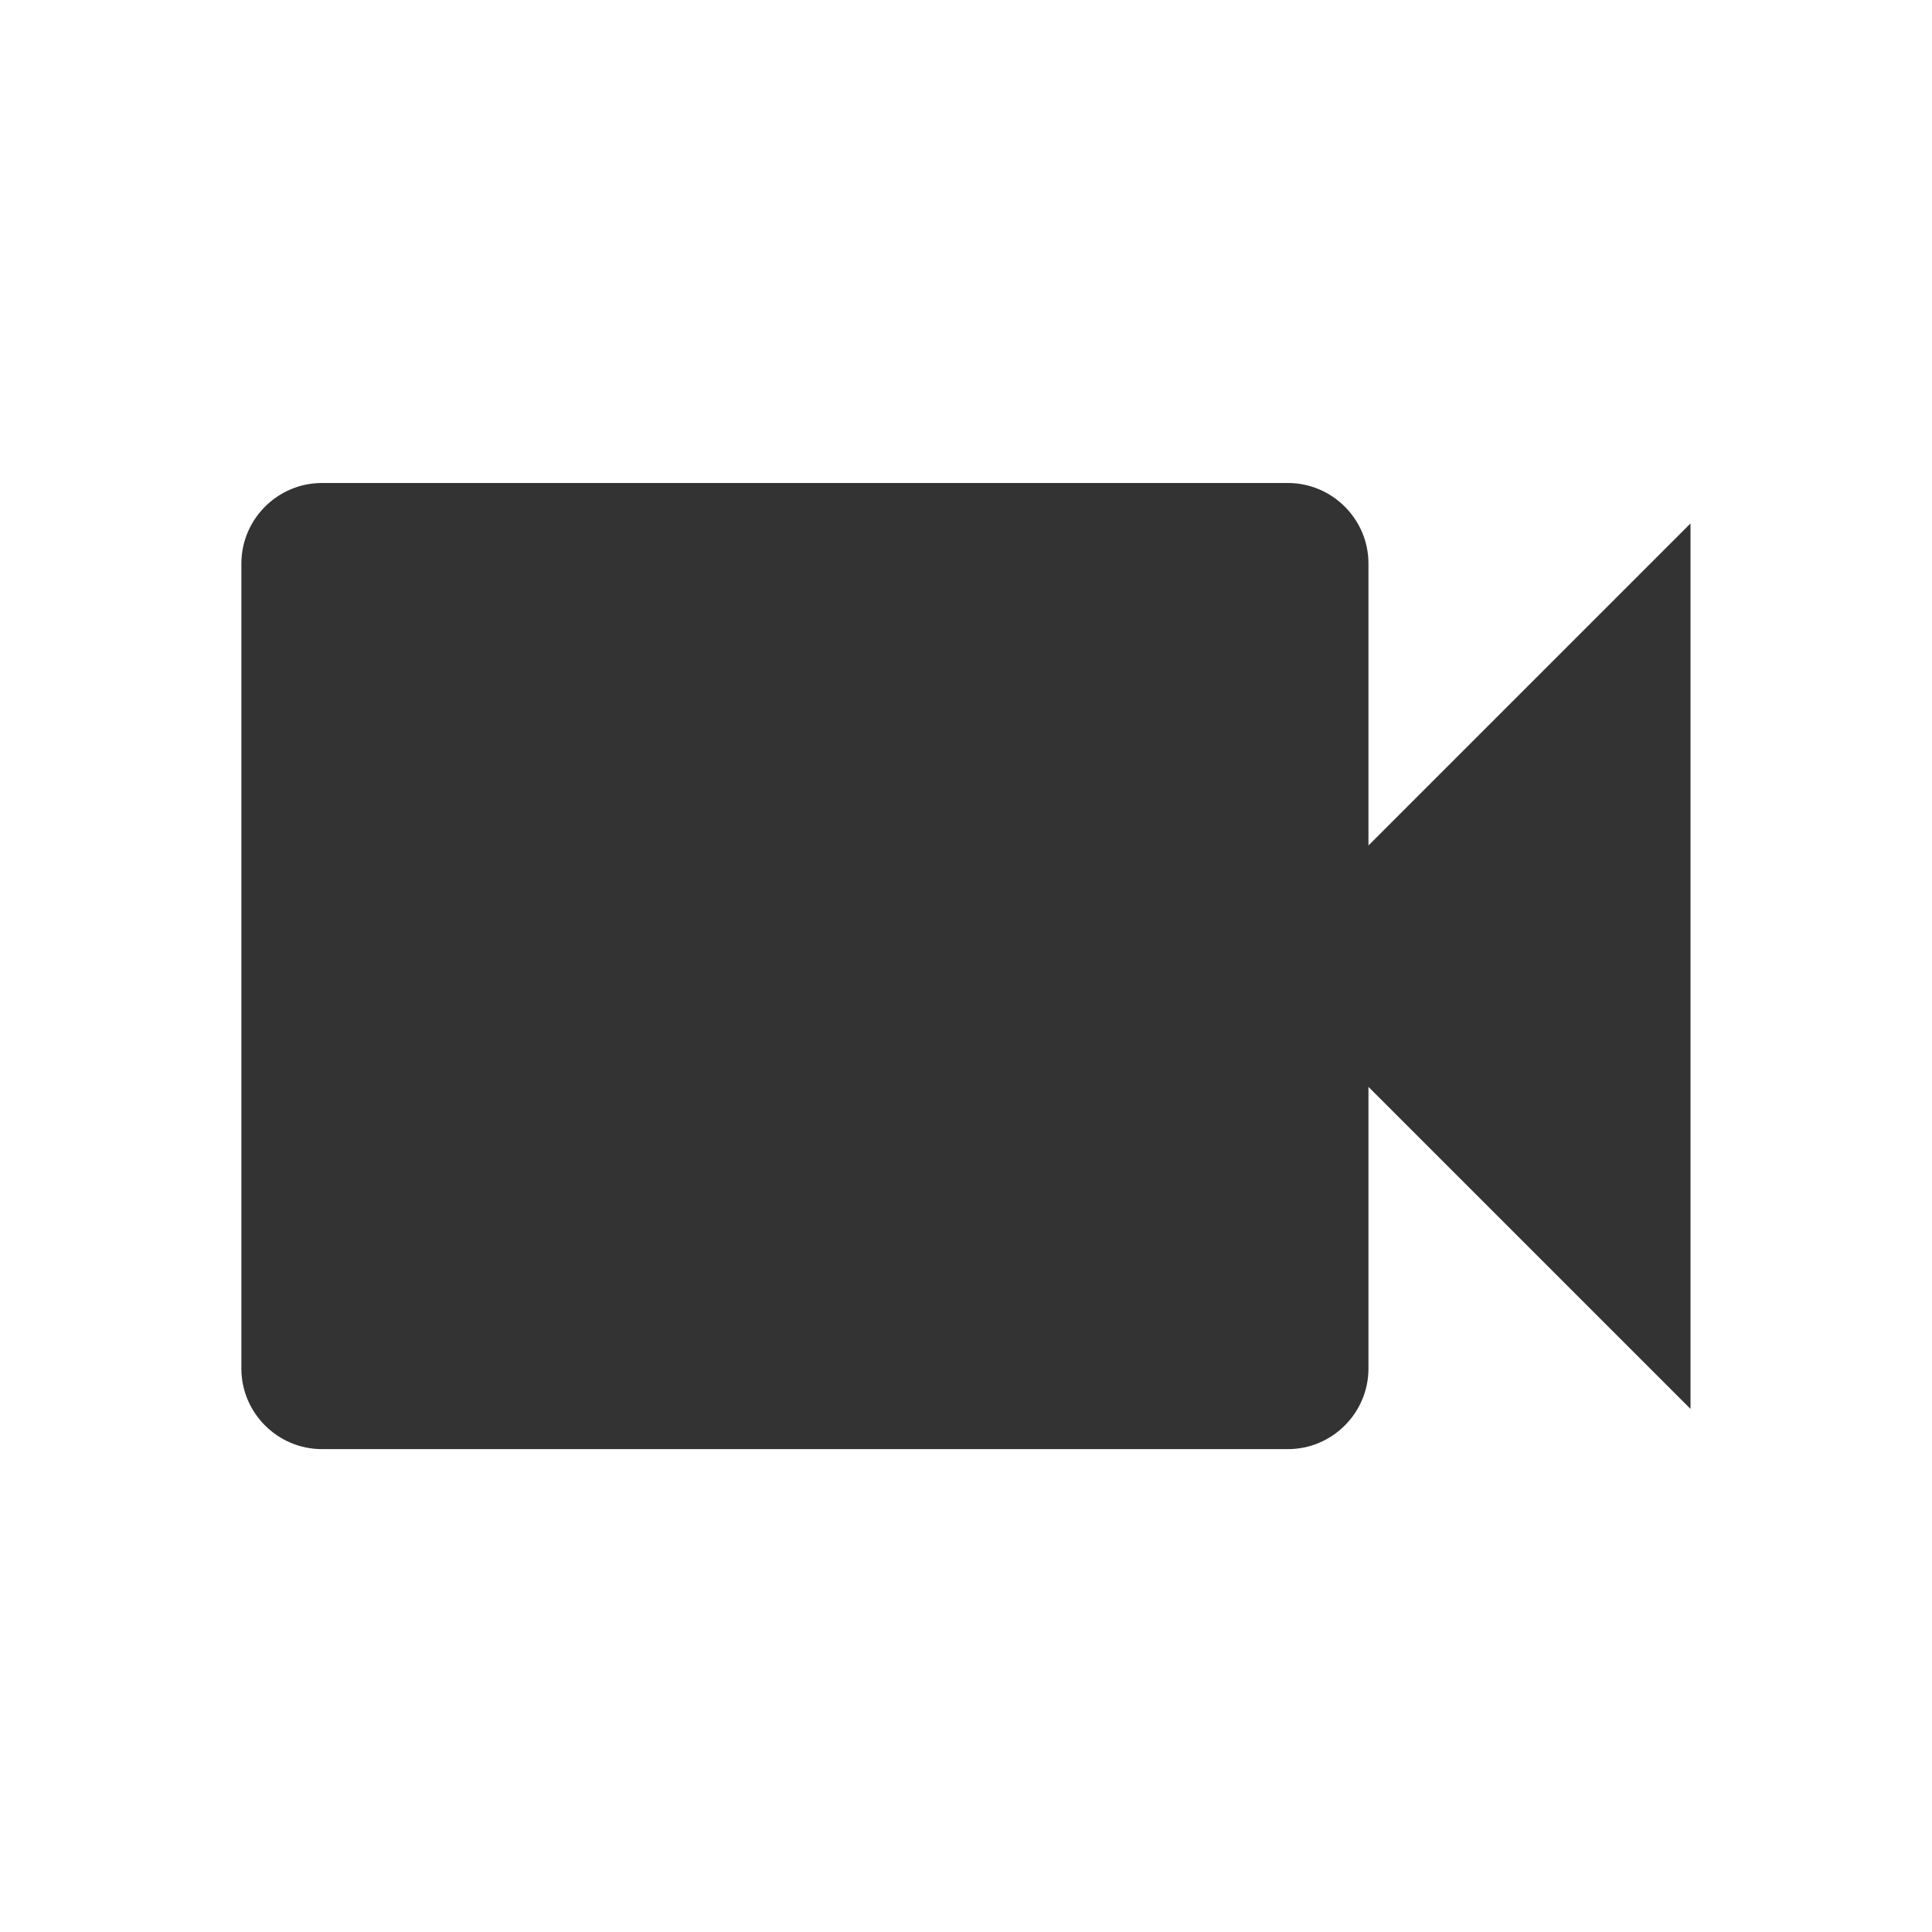 <?xml version="1.0" encoding="utf-8"?>
<!-- Generated by IcoMoon.io -->
<!DOCTYPE svg PUBLIC "-//W3C//DTD SVG 1.1//EN" "http://www.w3.org/Graphics/SVG/1.1/DTD/svg11.dtd">
<svg version="1.1" xmlns="http://www.w3.org/2000/svg" xmlns:xlink="http://www.w3.org/1999/xlink" width="16" height="16" viewBox="0 0 16 16">
<path fill="#333333" d="M11.333 7v-2.333c0-0.367-0.3-0.667-0.667-0.667h-8c-0.367 0-0.667 0.3-0.667 0.667v6.667c0 0.367 0.3 0.667 0.667 0.667h8c0.367 0 0.667-0.3 0.667-0.667v-2.333l2.667 2.667v-7.333l-2.667 2.667z"></path>
</svg>
